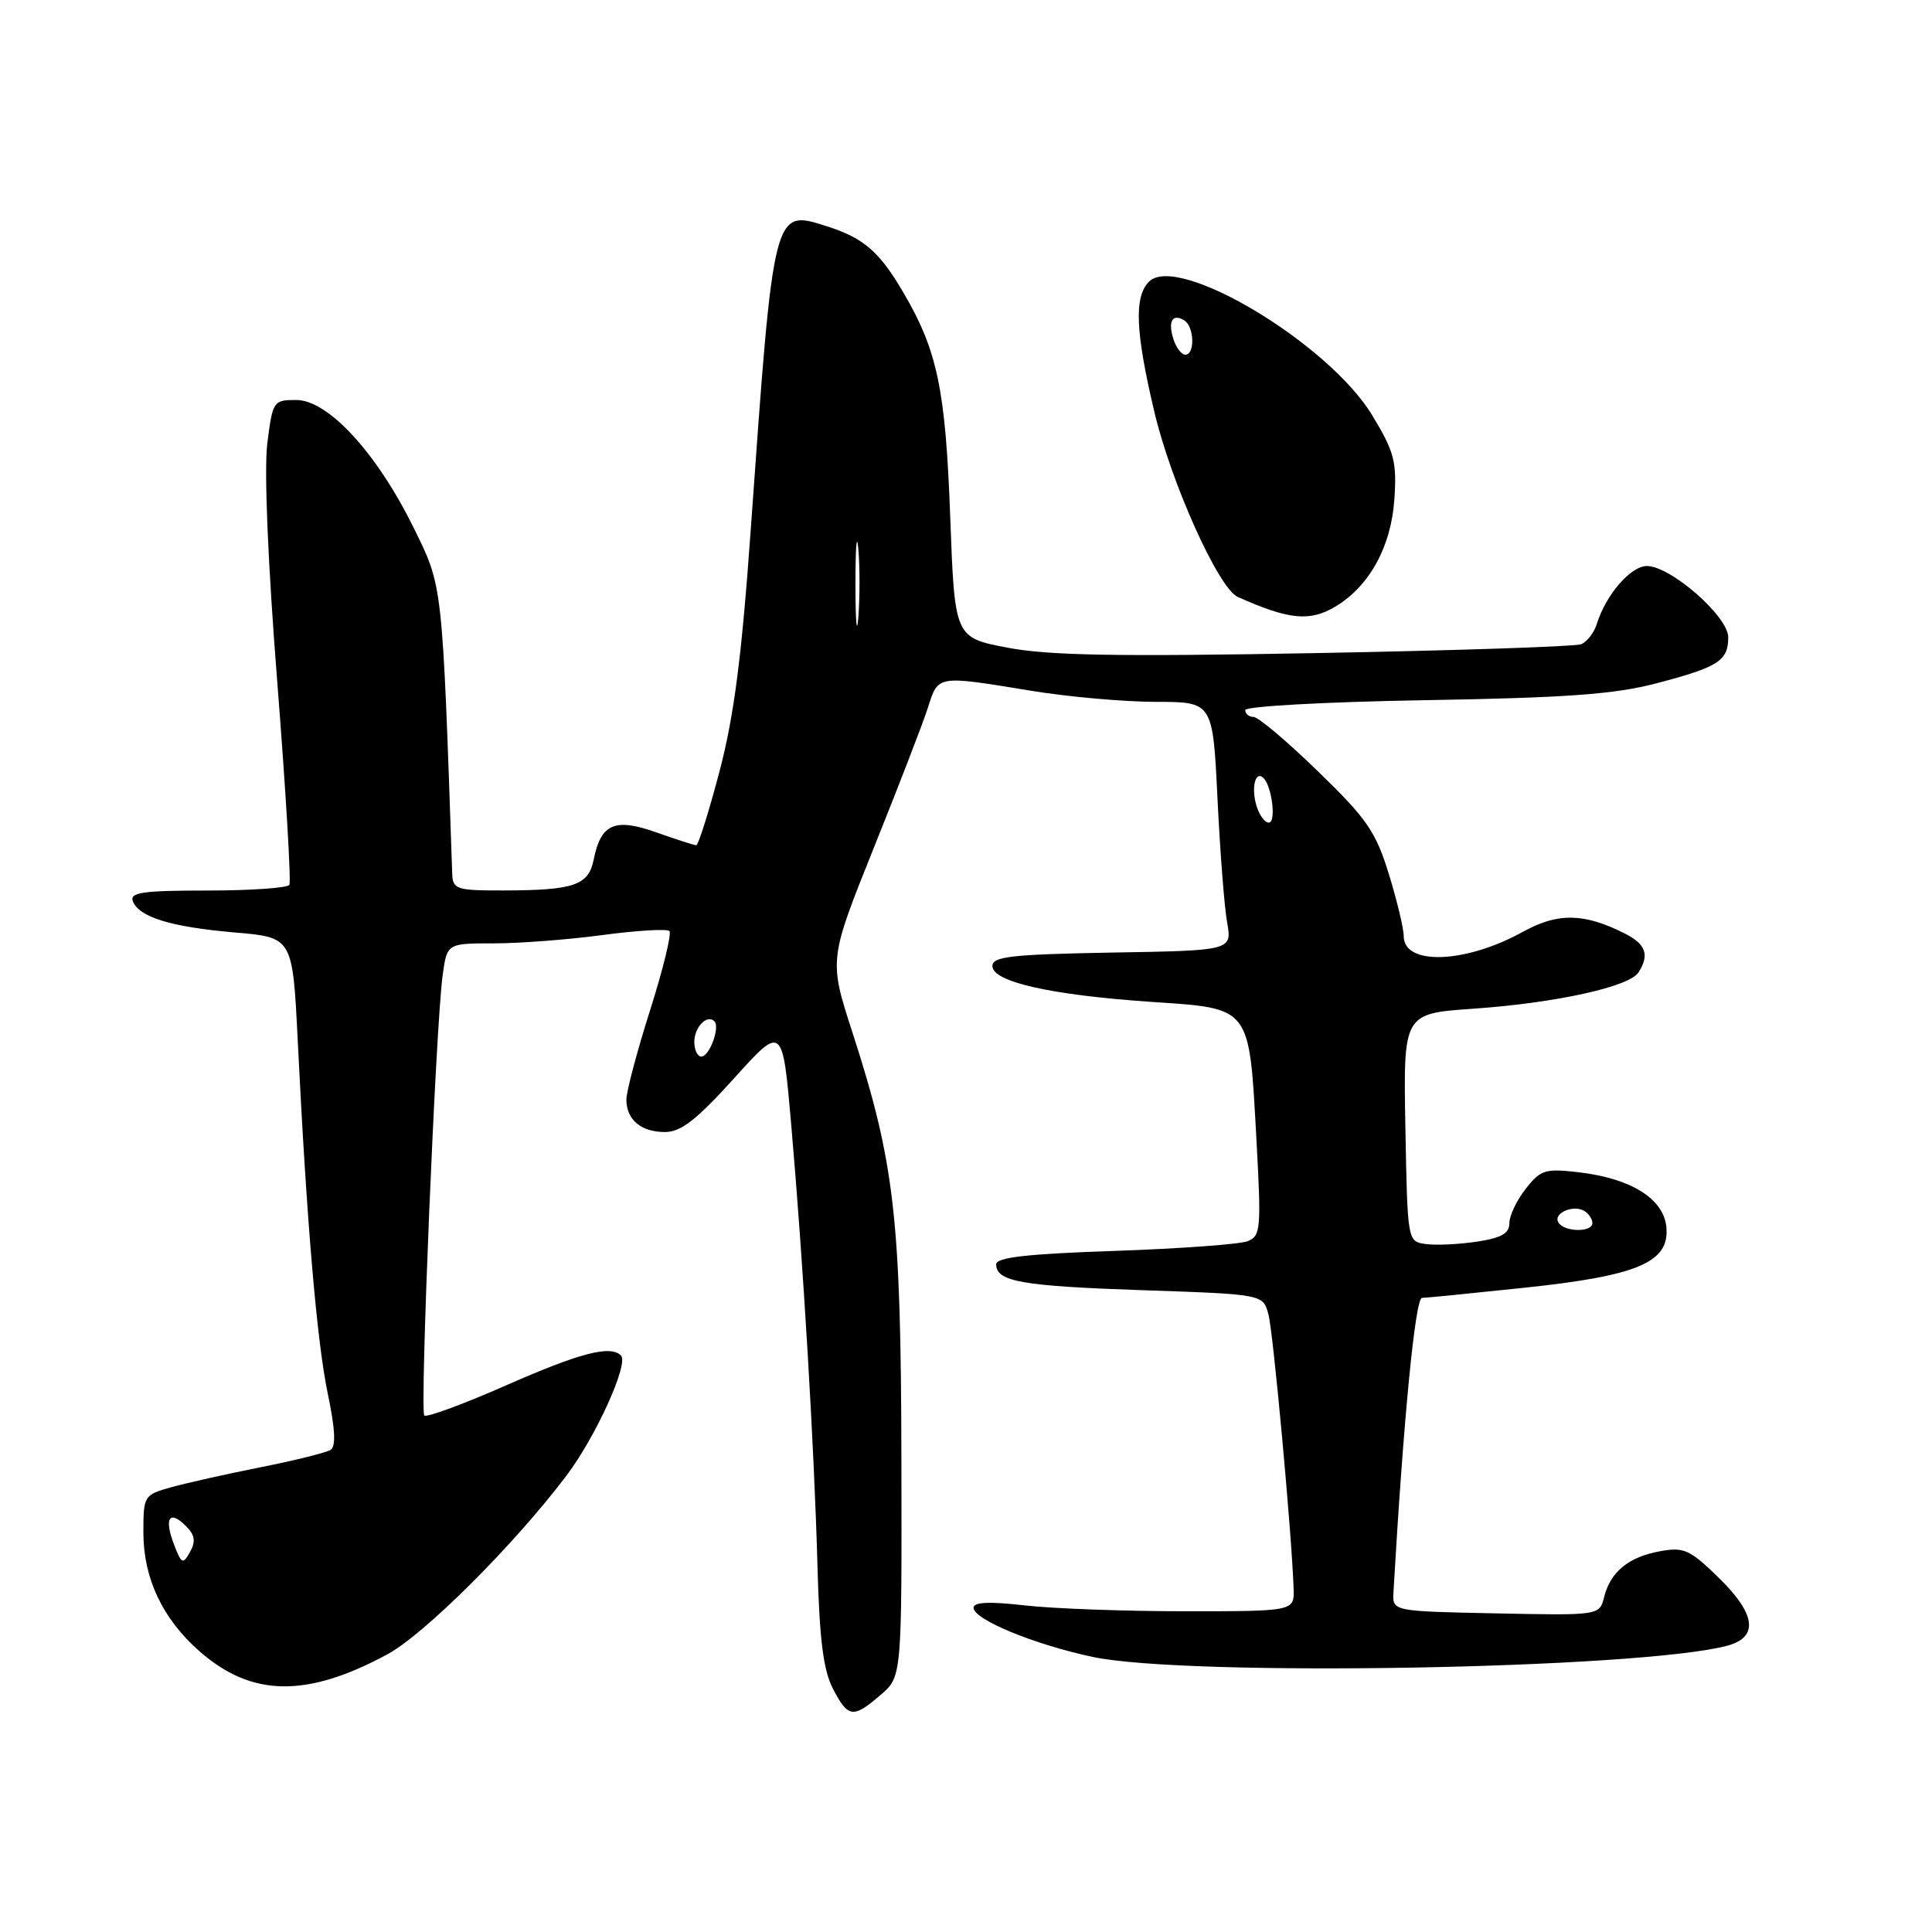 <?xml version="1.0" encoding="UTF-8" standalone="no"?>
<!DOCTYPE svg PUBLIC "-//W3C//DTD SVG 1.1//EN" "http://www.w3.org/Graphics/SVG/1.1/DTD/svg11.dtd" >
<svg xmlns="http://www.w3.org/2000/svg" xmlns:xlink="http://www.w3.org/1999/xlink" version="1.1" viewBox="0 0 256 256">
 <g >
 <path fill="currentColor"
d=" M 116.69 224.58 C 119.50 222.17 119.50 222.17 119.44 193.33 C 119.38 161.40 118.55 154.10 112.96 136.83 C 109.83 127.17 109.83 127.17 115.79 112.33 C 119.07 104.18 122.30 95.81 122.96 93.75 C 124.33 89.44 124.11 89.48 136.50 91.51 C 141.45 92.33 148.92 92.99 153.10 93.00 C 160.70 93.00 160.70 93.00 161.32 105.75 C 161.66 112.76 162.23 120.18 162.60 122.22 C 163.25 125.95 163.25 125.95 147.38 126.22 C 134.05 126.46 131.50 126.74 131.50 128.00 C 131.50 130.10 139.21 131.84 152.49 132.75 C 165.89 133.66 165.50 133.16 166.49 151.11 C 167.13 162.79 167.05 163.77 165.34 164.46 C 164.33 164.87 156.41 165.45 147.75 165.75 C 136.10 166.14 132.00 166.61 132.00 167.53 C 132.00 169.82 135.36 170.41 151.43 170.96 C 167.36 171.50 167.36 171.50 168.07 174.15 C 168.72 176.58 171.19 203.55 171.41 210.50 C 171.50 213.50 171.50 213.50 157.00 213.50 C 149.03 213.50 139.46 213.15 135.75 212.72 C 131.09 212.19 129.00 212.28 129.00 213.03 C 129.00 214.59 136.97 217.88 144.77 219.55 C 157.29 222.21 217.24 221.16 228.85 218.07 C 233.05 216.95 232.69 213.91 227.80 209.12 C 223.94 205.34 223.14 204.97 220.00 205.54 C 215.82 206.29 213.40 208.26 212.56 211.60 C 211.95 214.06 211.95 214.06 198.22 213.78 C 184.50 213.50 184.50 213.50 184.64 211.00 C 185.95 188.23 187.52 172.00 188.42 171.98 C 189.01 171.97 195.17 171.35 202.10 170.62 C 217.11 169.03 221.26 167.24 220.80 162.56 C 220.42 158.84 216.14 156.16 209.26 155.34 C 204.74 154.81 204.15 154.99 202.17 157.52 C 200.97 159.03 200.00 161.08 200.00 162.07 C 200.00 163.44 198.94 164.04 195.66 164.53 C 193.27 164.89 190.23 165.03 188.91 164.84 C 186.50 164.50 186.50 164.50 186.22 149.40 C 185.95 134.30 185.95 134.30 195.22 133.66 C 206.14 132.90 215.91 130.75 217.11 128.85 C 218.60 126.51 218.09 125.10 215.25 123.67 C 209.88 120.97 206.40 120.92 201.81 123.46 C 194.19 127.68 186.00 127.98 186.00 124.04 C 186.00 123.03 185.11 119.32 184.02 115.79 C 182.29 110.18 181.10 108.46 174.62 102.19 C 170.55 98.23 166.72 95.00 166.11 95.00 C 165.50 95.00 165.00 94.59 165.00 94.09 C 165.00 93.59 175.49 93.01 188.75 92.78 C 207.59 92.46 213.95 92.00 219.50 90.54 C 227.70 88.39 229.00 87.56 229.00 84.44 C 229.00 81.68 221.37 75.00 218.22 75.00 C 216.08 75.00 212.79 78.81 211.59 82.66 C 211.23 83.84 210.28 85.06 209.49 85.37 C 208.70 85.67 192.85 86.20 174.28 86.54 C 148.06 87.02 138.93 86.86 133.50 85.82 C 126.50 84.48 126.50 84.48 125.91 68.49 C 125.29 51.62 124.22 46.46 119.70 38.76 C 116.55 33.37 114.47 31.56 109.65 30.01 C 102.44 27.70 102.53 27.35 99.49 70.00 C 98.28 87.05 97.27 94.86 95.33 102.25 C 93.91 107.61 92.53 112.00 92.26 112.00 C 91.99 112.00 89.61 111.23 86.98 110.30 C 81.47 108.34 79.62 109.14 78.67 113.89 C 77.99 117.31 76.07 117.97 66.75 117.99 C 60.44 118.00 60.00 117.85 59.92 115.75 C 58.59 76.92 58.69 77.79 54.75 69.81 C 49.88 59.96 43.47 53.00 39.25 53.00 C 36.22 53.00 36.13 53.14 35.42 58.75 C 34.98 62.27 35.49 74.60 36.75 90.50 C 37.87 104.80 38.59 116.84 38.34 117.25 C 38.09 117.66 33.20 118.00 27.47 118.00 C 18.93 118.00 17.16 118.25 17.60 119.41 C 18.42 121.53 22.65 122.83 31.14 123.56 C 38.77 124.21 38.77 124.21 39.45 137.86 C 40.64 162.03 41.99 177.79 43.44 184.71 C 44.42 189.38 44.53 191.67 43.80 192.12 C 43.22 192.48 39.09 193.51 34.62 194.40 C 30.15 195.29 24.81 196.48 22.75 197.05 C 19.06 198.08 19.00 198.17 19.00 203.09 C 19.00 209.12 21.55 214.52 26.43 218.80 C 33.34 224.87 40.63 224.99 51.34 219.20 C 56.27 216.54 68.23 204.59 75.08 195.50 C 78.97 190.33 83.35 180.68 82.28 179.61 C 80.88 178.21 76.87 179.25 67.10 183.55 C 61.42 186.05 56.52 187.86 56.22 187.56 C 55.62 186.95 57.74 135.93 58.65 129.25 C 59.23 125.00 59.23 125.00 65.45 125.00 C 68.88 125.00 75.38 124.50 79.90 123.89 C 84.42 123.29 88.38 123.05 88.70 123.37 C 89.02 123.69 87.87 128.41 86.14 133.86 C 84.41 139.31 83.00 144.63 83.00 145.69 C 83.00 148.37 84.93 150.00 88.12 150.00 C 90.22 150.00 92.30 148.38 97.26 142.89 C 103.69 135.77 103.69 135.77 104.85 149.14 C 106.44 167.39 107.89 191.87 108.32 207.50 C 108.58 217.21 109.10 221.32 110.36 223.75 C 112.38 227.64 113.04 227.73 116.69 224.58 Z  M 176.89 80.41 C 181.43 77.72 184.34 72.45 184.76 66.16 C 185.10 61.16 184.75 59.86 181.82 55.02 C 176.05 45.49 156.05 33.52 152.25 37.32 C 150.26 39.32 150.44 43.92 152.94 54.50 C 155.17 63.98 161.46 77.95 164.00 79.09 C 170.74 82.11 173.52 82.40 176.89 80.41 Z  M 23.04 204.61 C 21.72 201.14 22.46 200.03 24.63 202.20 C 25.83 203.40 25.96 204.25 25.18 205.64 C 24.23 207.34 24.05 207.25 23.04 204.61 Z  M 206.50 161.99 C 205.74 160.77 208.48 159.56 209.95 160.47 C 210.53 160.83 211.00 161.54 211.00 162.06 C 211.00 163.32 207.28 163.27 206.50 161.99 Z  M 92.00 138.06 C 92.00 136.10 93.69 134.36 94.66 135.32 C 95.44 136.11 94.01 140.00 92.93 140.00 C 92.42 140.00 92.00 139.13 92.00 138.06 Z  M 166.40 106.45 C 165.81 104.11 166.42 102.09 167.42 103.09 C 168.55 104.21 169.12 109.00 168.13 109.00 C 167.53 109.00 166.75 107.85 166.40 106.45 Z  M 113.35 77.50 C 113.35 72.55 113.52 70.40 113.73 72.72 C 113.94 75.04 113.94 79.09 113.74 81.72 C 113.53 84.35 113.36 82.45 113.35 77.50 Z  M 155.48 44.92 C 154.73 42.56 155.36 41.49 156.93 42.46 C 158.25 43.27 158.36 47.00 157.07 47.00 C 156.55 47.00 155.84 46.07 155.48 44.92 Z "/>
</g>
</svg>
